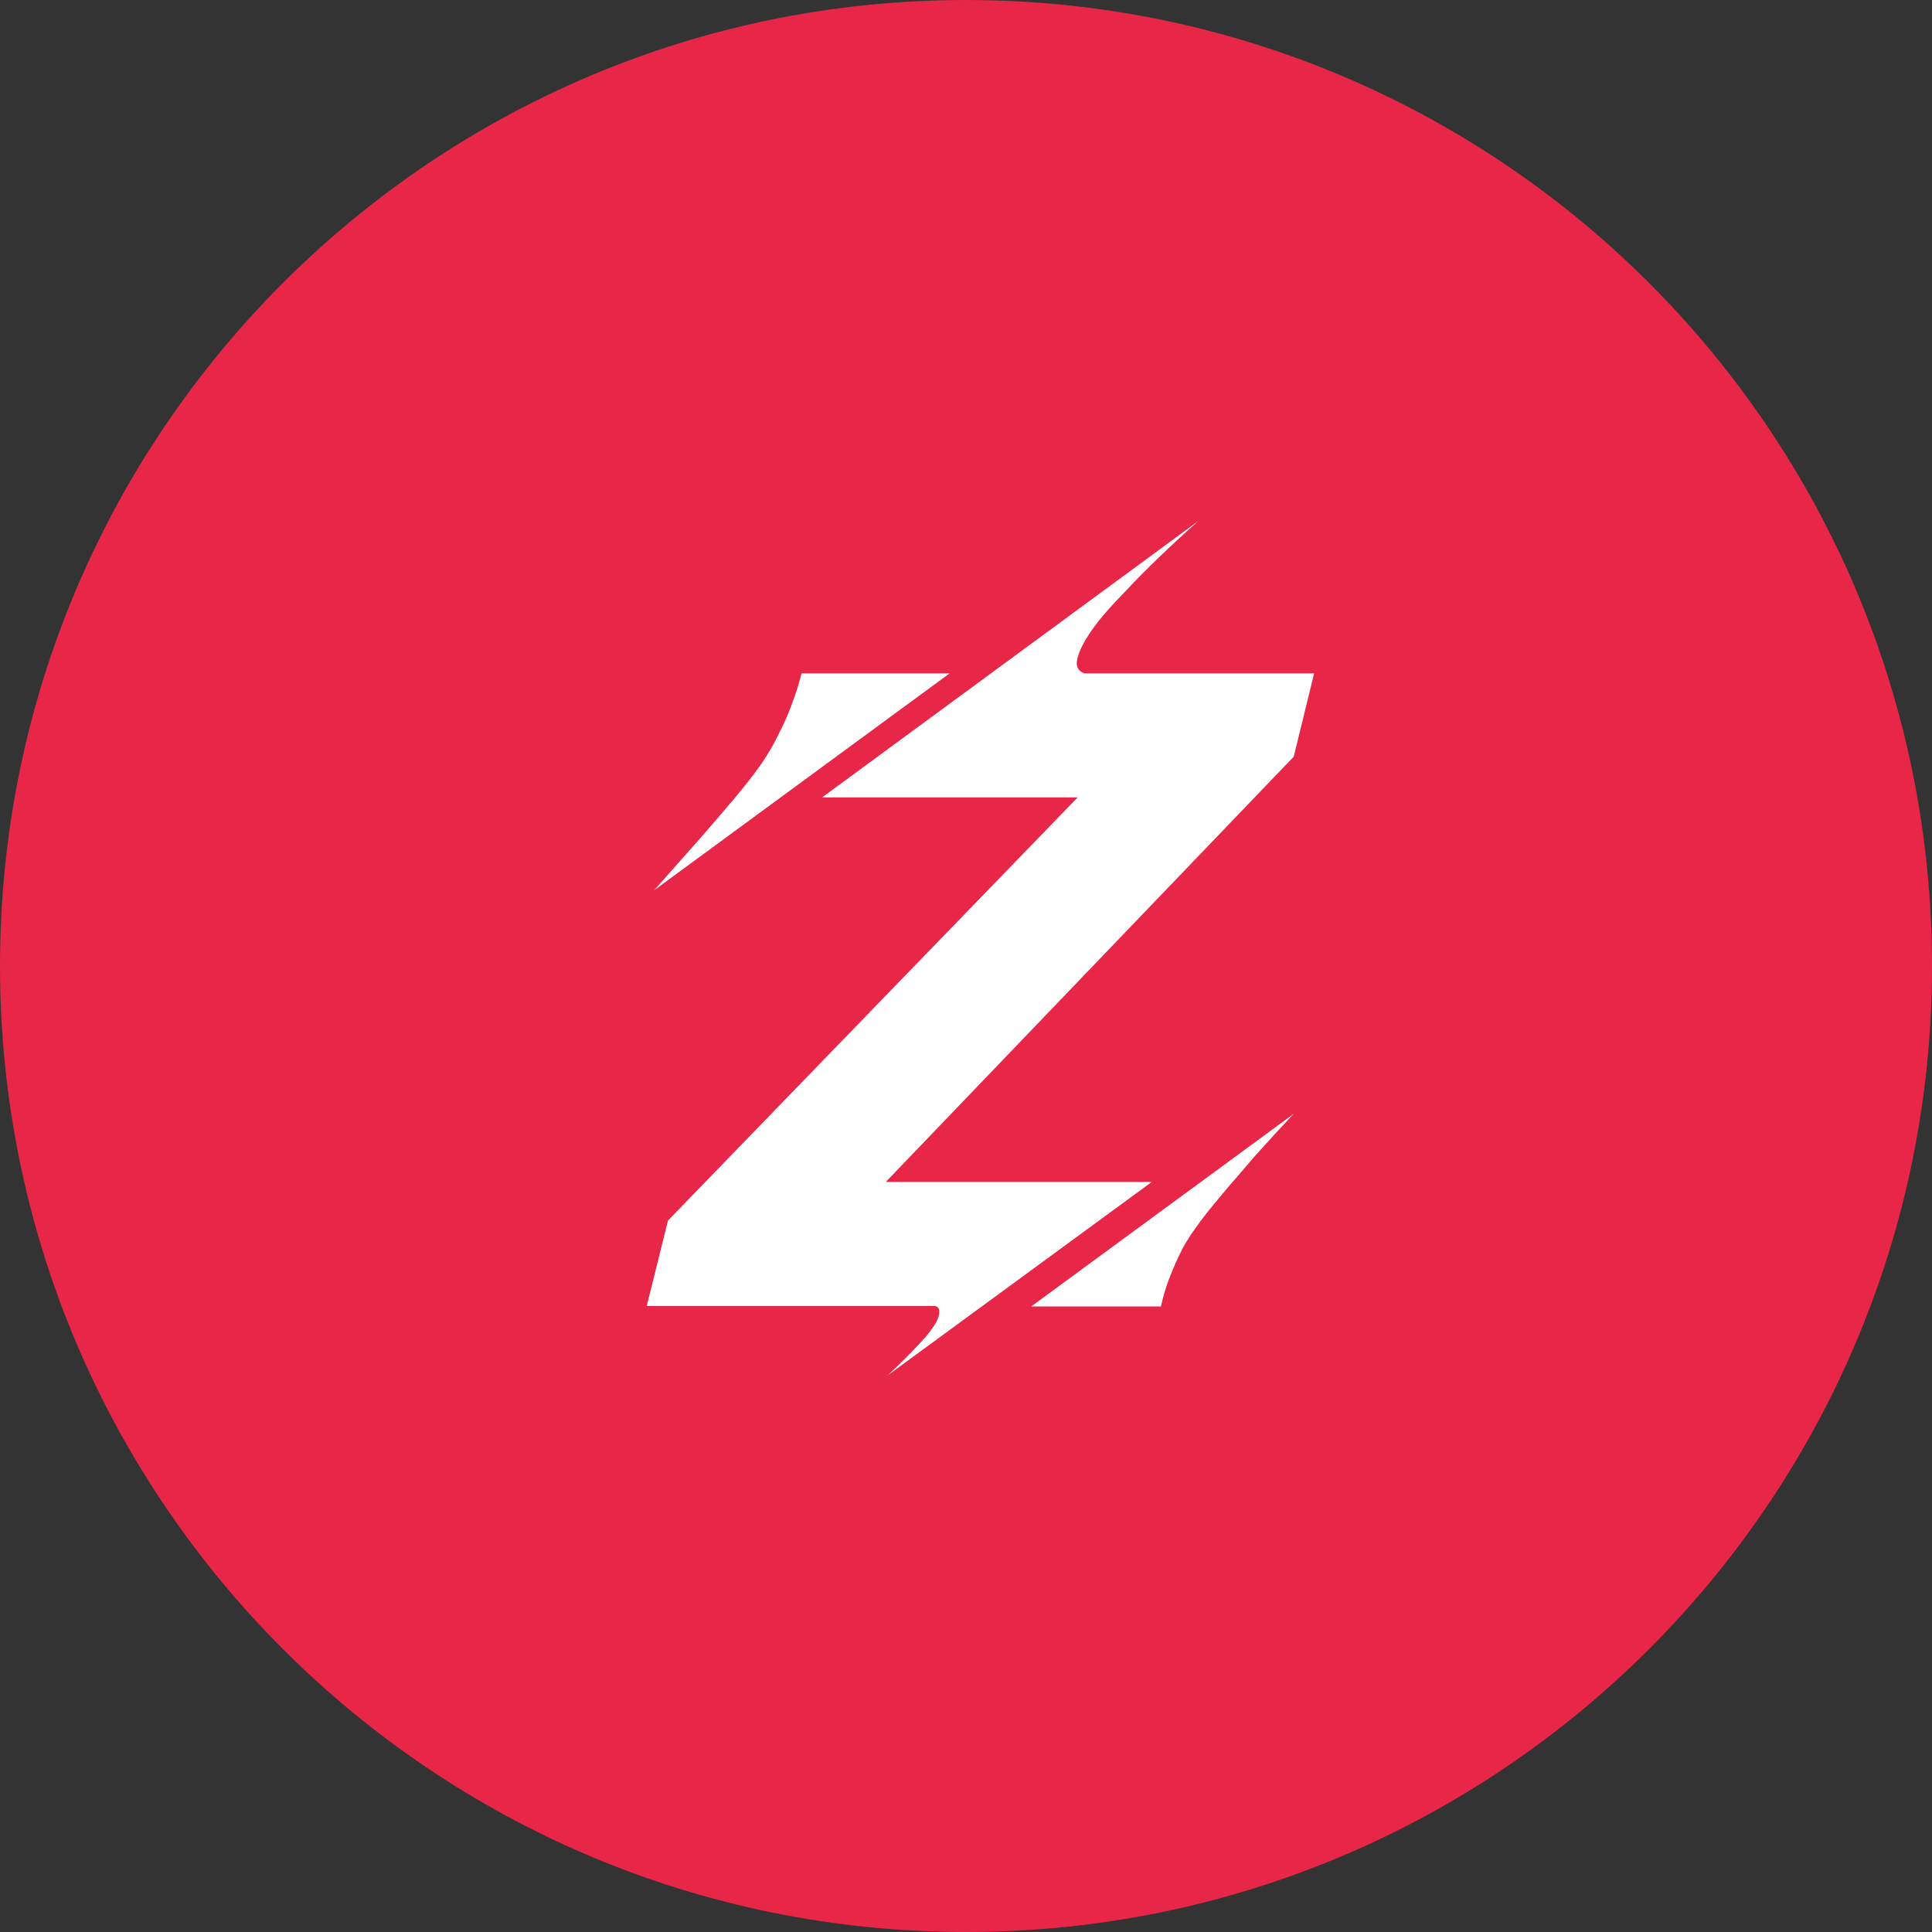 <svg width="32" height="32" viewBox="0 0 32 32" fill="none" xmlns="http://www.w3.org/2000/svg">
<rect x="0" y="0" width="32" height="32" fill="#333333" stroke="none"/>
<g id="&#229;&#164;&#180;&#229;&#131;&#143;">
<path d="M0 16C0 7.163 7.163 0 16 0V0C24.837 0 32 7.163 32 16V16C32 24.837 24.837 32 16 32V32C7.163 32 0 24.837 0 16V16Z" fill="#E82648"/>
<path id="Z" d="M21.428 18.448C21.198 18.692 20.98 18.93 20.774 19.16C20.655 19.299 20.554 19.416 20.473 19.512C20.391 19.603 20.31 19.699 20.228 19.799C20.147 19.895 20.068 19.991 19.991 20.087C19.919 20.178 19.857 20.262 19.804 20.338C19.694 20.487 19.603 20.638 19.531 20.791C19.459 20.945 19.399 21.086 19.351 21.215C19.299 21.359 19.258 21.5 19.229 21.639H17.08L21.428 18.448ZM15.729 11.153L10.834 14.746C10.872 14.703 10.966 14.598 11.114 14.43C11.263 14.262 11.431 14.073 11.617 13.862C11.804 13.647 11.991 13.429 12.178 13.208C12.365 12.983 12.514 12.791 12.624 12.633C12.739 12.461 12.837 12.288 12.918 12.116C13.005 11.943 13.072 11.788 13.12 11.649C13.182 11.486 13.232 11.328 13.271 11.174L13.278 11.153H15.729ZM14.701 22.782C14.912 22.586 15.089 22.408 15.233 22.25C15.324 22.154 15.389 22.078 15.427 22.02C15.47 21.963 15.504 21.908 15.527 21.855C15.552 21.802 15.561 21.754 15.556 21.711C15.556 21.673 15.535 21.646 15.492 21.632H10.712L11.064 20.216L17.849 13.208H13.616L19.847 8.63C19.373 9.052 18.97 9.44 18.64 9.794C18.439 10 18.288 10.168 18.187 10.297C18.086 10.427 18.005 10.549 17.942 10.664C17.88 10.779 17.844 10.882 17.835 10.973C17.83 11.059 17.871 11.119 17.957 11.153H21.766L21.428 12.533L14.672 19.576H19.078L14.701 22.782Z" fill="white"/>
</g>
</svg>
